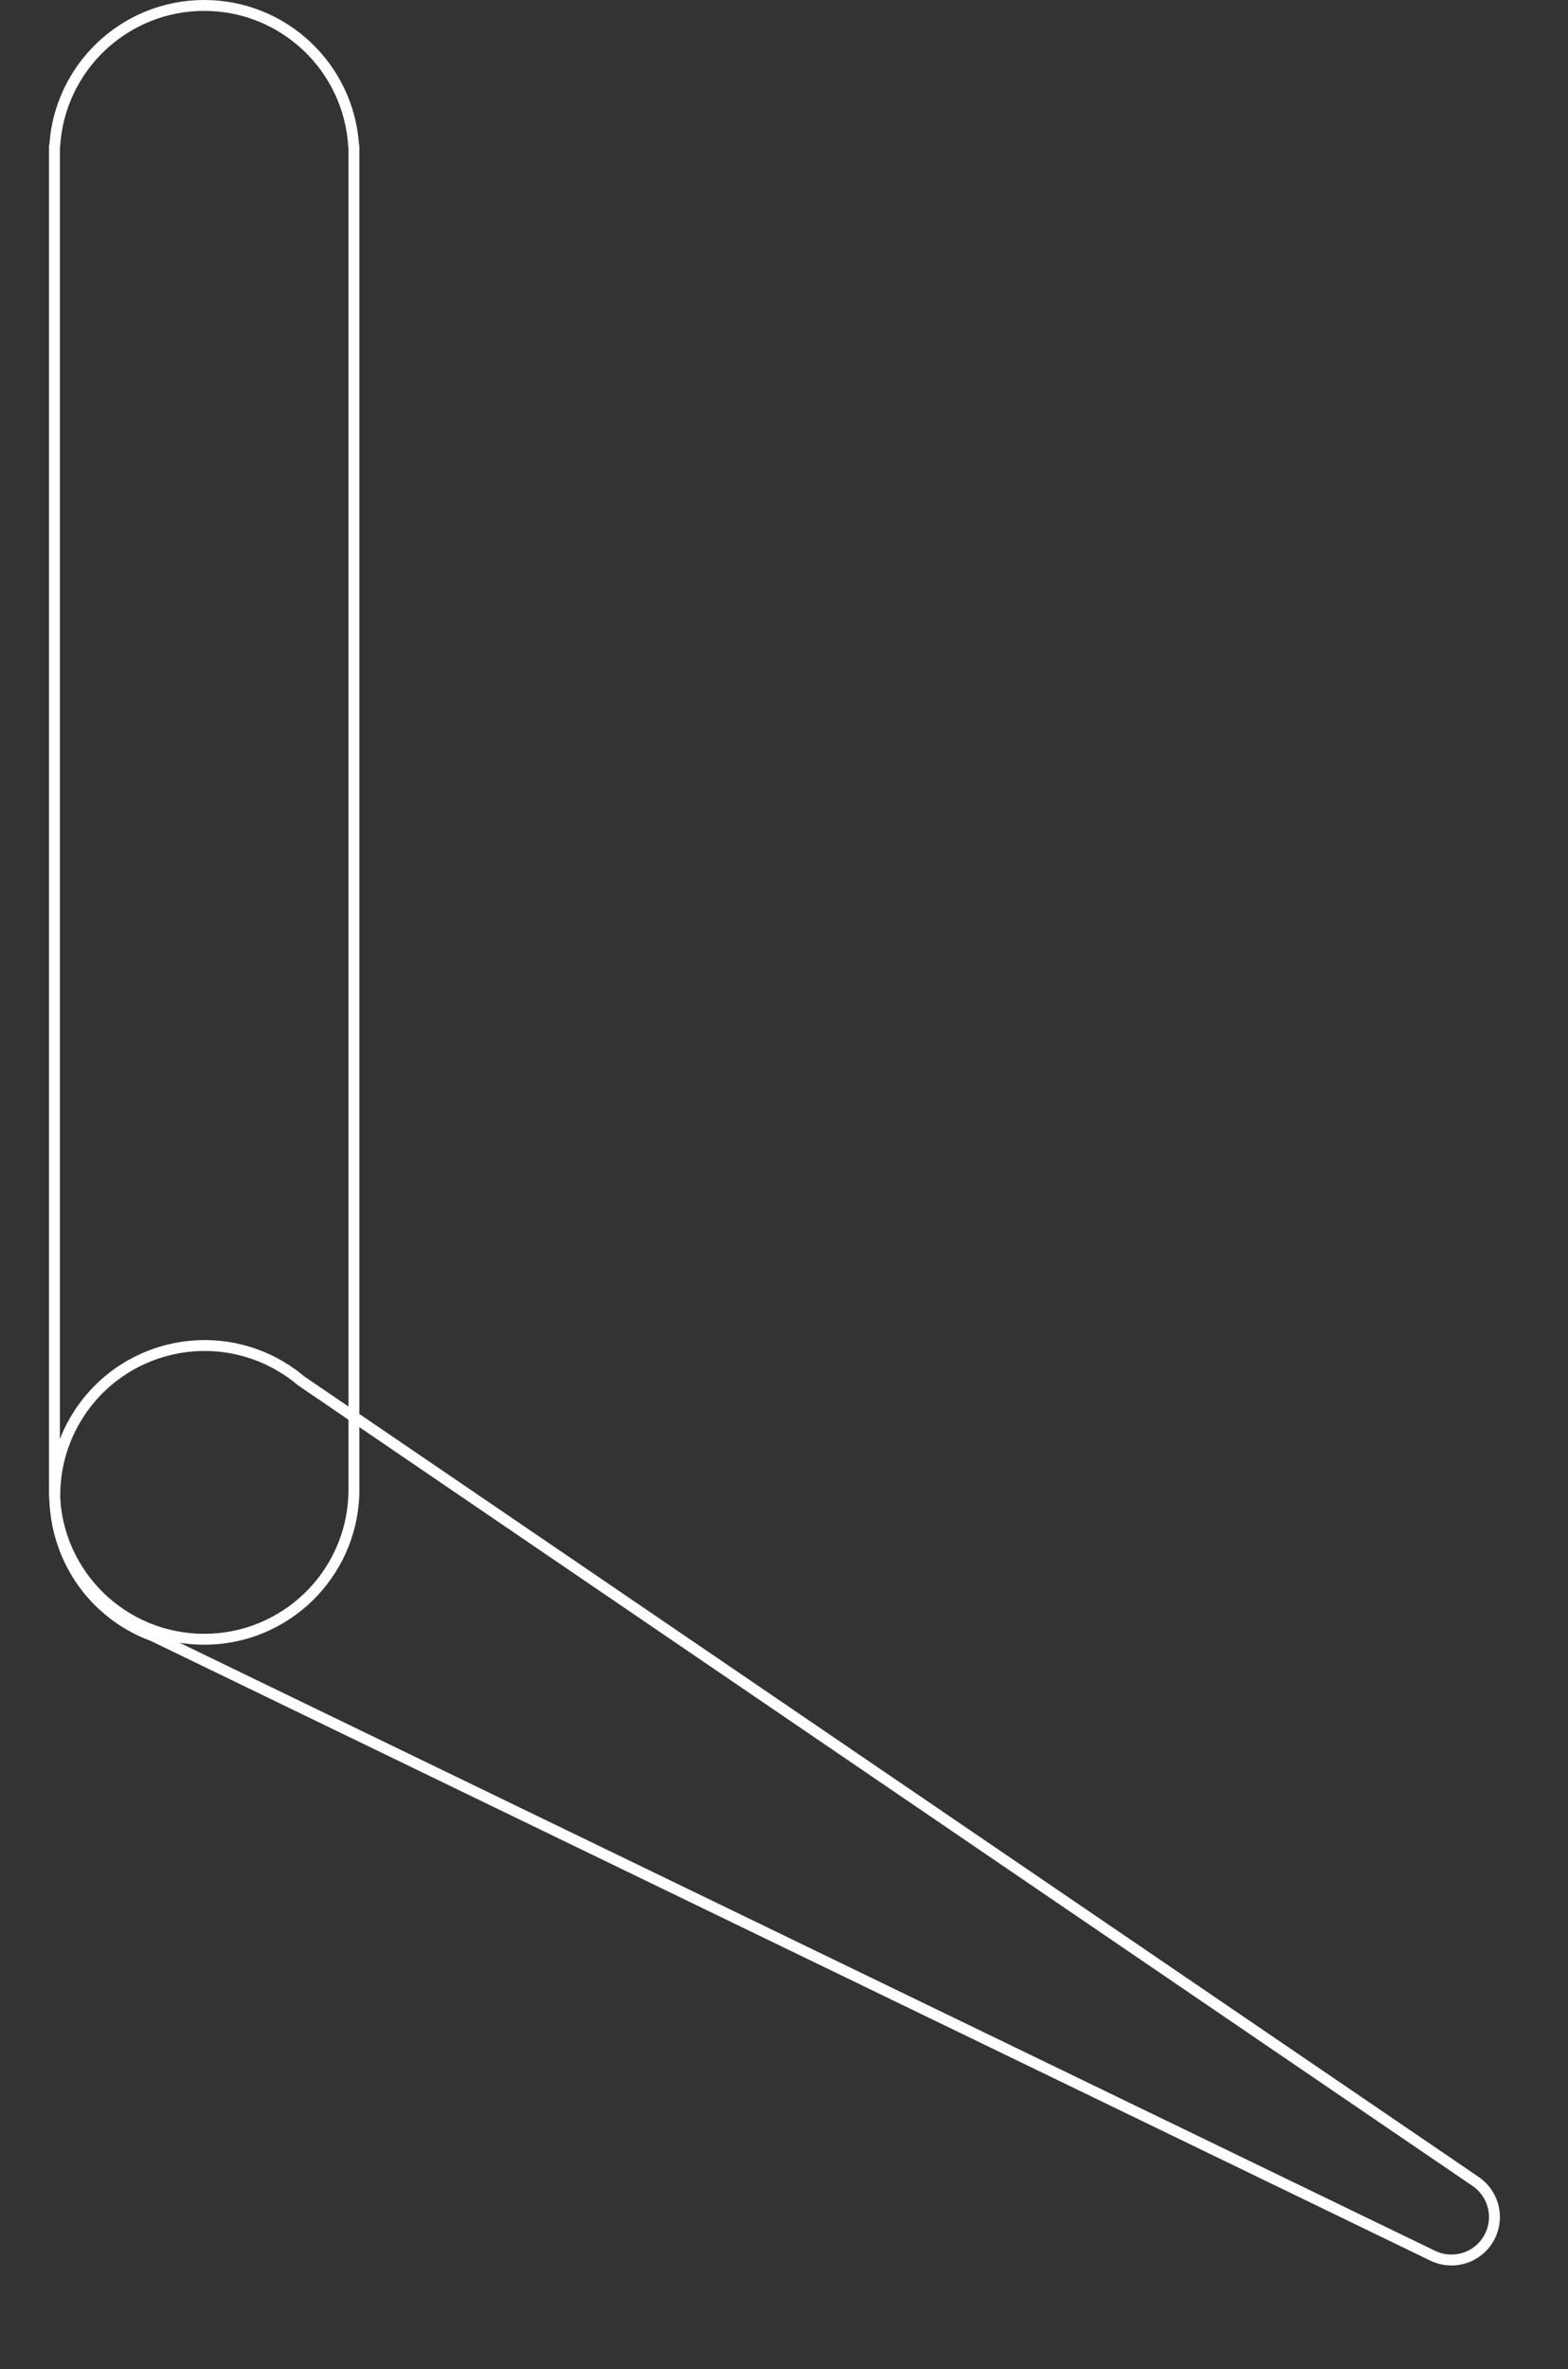 <svg width="288" height="435" viewBox="0 0 288 435" fill="none" xmlns="http://www.w3.org/2000/svg">
<rect x="0" y="0" width="288" height="435" fill="#333333" stroke="none"/>
<g id="06_blank">
<g id="Component 28">
<path id="Union" d="M28.183 300.429L28.619 299.529C28.589 299.515 28.558 299.502 28.526 299.49L28.183 300.429ZM23.15 297.992L23.674 297.141C23.645 297.123 23.616 297.107 23.585 297.092L23.15 297.992ZM23.015 297.927L22.148 297.427C22.01 297.668 21.977 297.955 22.059 298.221C22.14 298.486 22.329 298.706 22.579 298.827L23.015 297.927ZM23.022 297.913L23.888 298.413C24.158 297.946 24.009 297.35 23.551 297.065L23.022 297.913ZM50.511 250.301L50.041 251.183C50.516 251.437 51.108 251.268 51.377 250.801L50.511 250.301ZM50.519 250.287L51.082 249.461C50.852 249.304 50.568 249.251 50.297 249.313C50.025 249.374 49.792 249.547 49.653 249.787L50.519 250.287ZM50.641 250.37L50.077 251.197C50.106 251.216 50.135 251.234 50.165 251.25L50.641 250.37ZM55.353 253.581L54.708 254.345C54.734 254.368 54.761 254.388 54.79 254.408L55.353 253.581ZM270.844 400.43L271.71 400.93C271.972 400.477 271.84 399.898 271.407 399.603L270.844 400.43ZM270.841 400.436L269.975 399.936C269.707 400.4 269.852 400.992 270.304 401.28L270.841 400.436ZM262.955 414.094L263.418 413.207C262.943 412.959 262.357 413.13 262.089 413.594L262.955 414.094ZM262.953 414.099L262.517 414.999C262.989 415.227 263.557 415.053 263.819 414.599L262.953 414.099ZM23.32 299.258C24.788 300.105 26.3 300.808 27.841 301.369L28.526 299.49C27.094 298.968 25.686 298.315 24.32 297.526L23.32 299.258ZM22.626 298.844C22.855 298.985 23.086 299.123 23.32 299.258L24.32 297.526C24.102 297.4 23.887 297.272 23.674 297.141L22.626 298.844ZM22.579 298.827L22.714 298.892L23.585 297.092L23.45 297.027L22.579 298.827ZM22.156 297.413L22.148 297.427L23.881 298.427L23.888 298.413L22.156 297.413ZM12.886 260.32C5.176 273.674 9.5 290.674 22.494 298.762L23.551 297.065C11.47 289.544 7.449 273.737 14.618 261.32L12.886 260.32ZM50.983 249.419C37.481 242.21 20.596 246.965 12.886 260.32L14.618 261.32C21.787 248.903 37.487 244.481 50.041 251.183L50.983 249.419ZM49.653 249.787L49.645 249.801L51.377 250.801L51.385 250.787L49.653 249.787ZM51.204 249.544L51.082 249.461L49.956 251.114L50.077 251.197L51.204 249.544ZM51.824 249.886C51.589 249.751 51.353 249.619 51.116 249.49L50.165 251.25C50.386 251.369 50.606 251.492 50.824 251.618L51.824 249.886ZM55.998 252.818C54.718 251.736 53.325 250.753 51.824 249.886L50.824 251.618C52.222 252.425 53.518 253.34 54.708 254.345L55.998 252.818ZM271.407 399.603L55.916 252.755L54.79 254.408L270.281 401.256L271.407 399.603ZM271.707 400.936L271.71 400.93L269.978 399.93L269.975 399.936L271.707 400.936ZM274.3 411.538C276.69 407.398 275.373 402.135 271.377 399.592L270.304 401.28C273.399 403.25 274.42 407.33 272.568 410.538L274.3 411.538ZM262.493 414.98C266.693 417.169 271.909 415.679 274.3 411.538L272.568 410.538C270.715 413.747 266.671 414.903 263.418 413.207L262.493 414.98ZM263.819 414.599L263.821 414.594L262.089 413.594L262.087 413.599L263.819 414.599ZM27.747 301.33L262.517 414.999L263.388 413.199L28.619 299.529L27.747 301.33Z" fill="white"/>
</g>
<g id="Component 18">
<path id="Union_2" d="M10.015 274.425L11.015 274.392C10.997 273.853 10.555 273.425 10.015 273.425L10.015 274.425ZM64.994 274.425L64.994 273.425C64.454 273.425 64.012 273.853 63.994 274.392L64.994 274.425ZM65.009 274.425L65.009 275.425C65.561 275.425 66.009 274.977 66.009 274.425L65.009 274.425ZM65.009 26.883L66.009 26.883C66.009 26.331 65.561 25.883 65.009 25.883L65.009 26.883ZM64.962 26.883L63.964 26.941C63.994 27.47 64.432 27.883 64.962 27.883L64.962 26.883ZM10.047 26.883L10.047 27.883C10.576 27.883 11.014 27.47 11.045 26.941L10.047 26.883ZM10 26.883L10 25.883C9.447 25.883 9 26.331 9 26.883L10 26.883ZM10 28.505L11 28.505L10 28.505ZM10 274.425L9 274.425C9 274.977 9.447 275.425 10 275.425L10 274.425ZM9.016 274.458C9.524 289.755 22.084 302 37.504 302L37.504 300C23.166 300 11.487 288.615 11.015 274.392L9.016 274.458ZM37.504 302C52.925 302 65.485 289.756 65.993 274.458L63.994 274.392C63.522 288.615 51.842 300 37.504 300L37.504 302ZM64.994 275.425L65.009 275.425L65.009 273.425L64.994 273.425L64.994 275.425ZM66.009 274.425L66.009 26.883L64.009 26.883L64.009 274.425L66.009 274.425ZM65.009 25.883L64.962 25.883L64.962 27.883L65.009 27.883L65.009 25.883ZM37.504 2C51.618 2 63.155 13.031 63.964 26.941L65.96 26.825C65.091 11.864 52.683 5.59727e-06 37.504 3.60679e-06L37.504 2ZM11.045 26.941C11.854 13.031 23.391 2 37.504 2L37.504 3.60679e-06C22.326 1.61632e-06 9.918 11.864 9.048 26.825L11.045 26.941ZM10.047 25.883L10 25.883L10 27.883L10.047 27.883L10.047 25.883ZM9 26.883L9 28.505L11 28.505L11 26.883L9 26.883ZM9 28.505L9 273.495L11 273.495L11 28.505L9 28.505ZM9 273.495L9 274.425L11 274.425L11 273.495L9 273.495ZM10 275.425L10.015 275.425L10.015 273.425L10 273.425L10 275.425Z" fill="white"/>
</g>
</g>
</svg>
